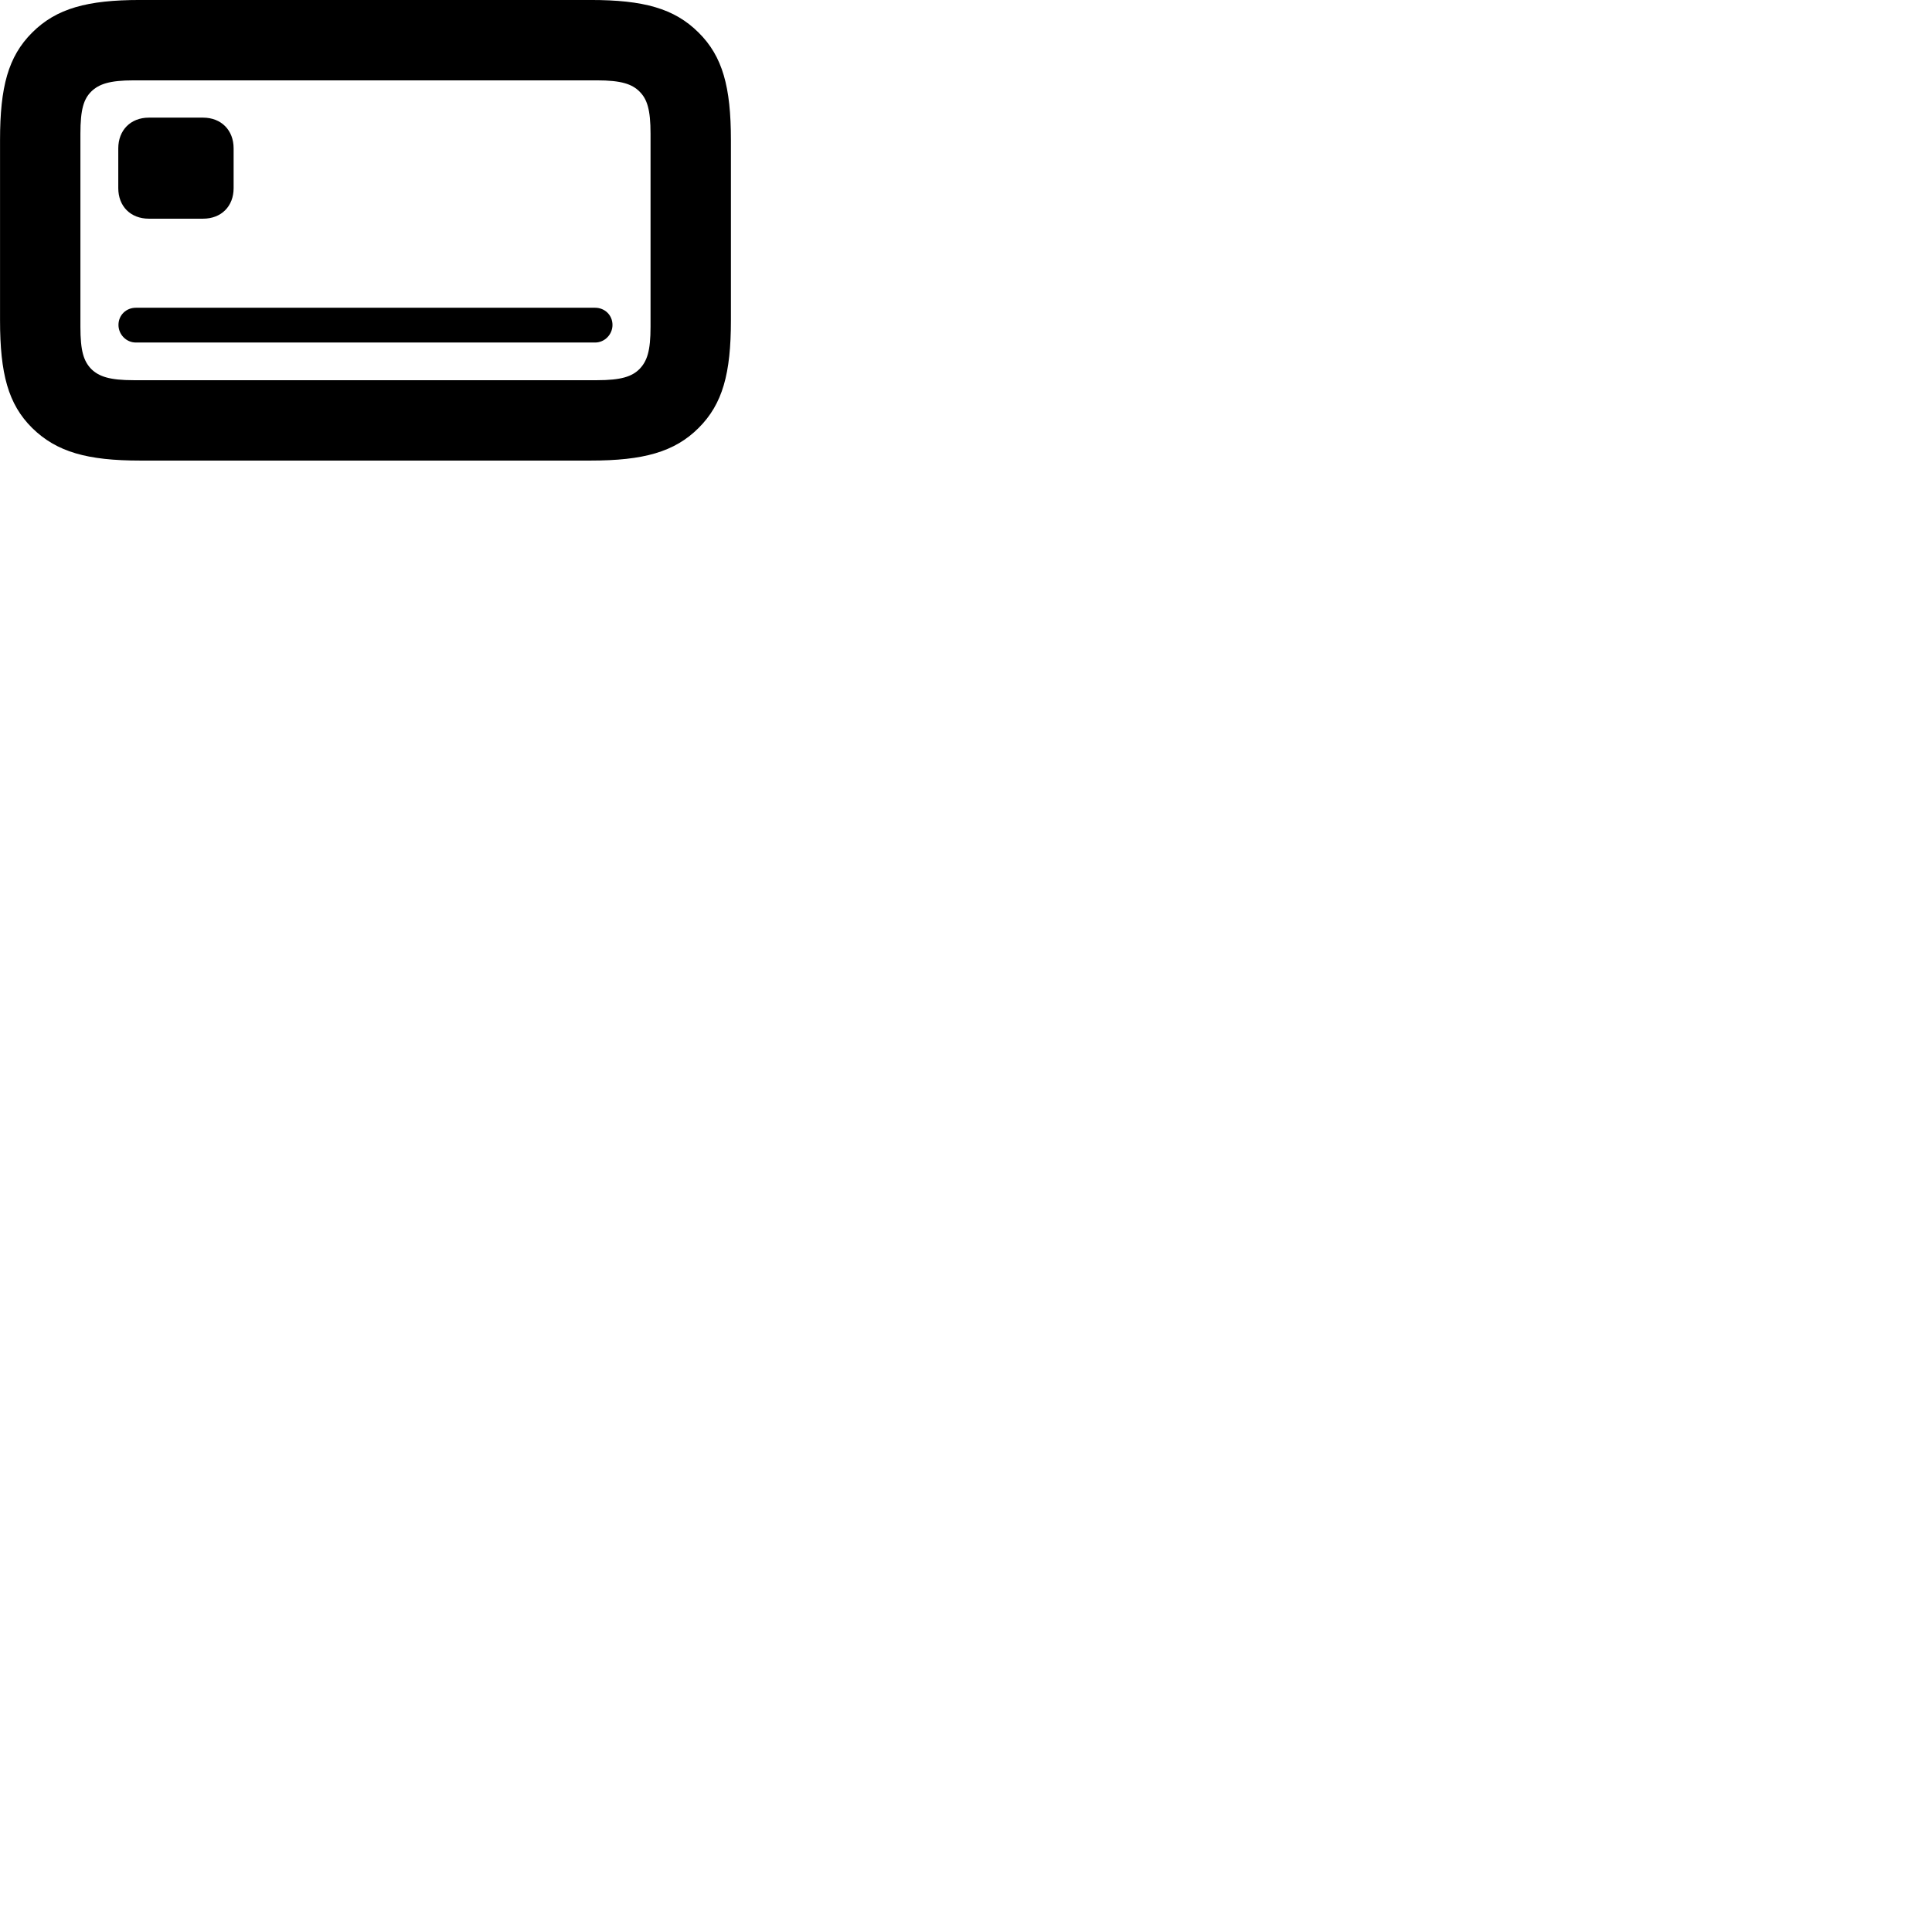 
        <svg xmlns="http://www.w3.org/2000/svg" viewBox="0 0 100 100">
            <path d="M7.252 23.839H30.572C33.292 23.839 34.912 23.399 36.162 22.149C37.402 20.909 37.832 19.339 37.832 16.579V7.249C37.832 4.499 37.402 2.919 36.162 1.689C34.902 0.429 33.292 -0.001 30.572 -0.001H7.252C4.532 -0.001 2.922 0.429 1.662 1.689C0.422 2.929 0.002 4.499 0.002 7.249V16.579C0.002 19.339 0.422 20.919 1.662 22.149C2.932 23.399 4.532 23.839 7.252 23.839ZM6.922 19.679C5.672 19.679 5.122 19.489 4.722 19.099C4.332 18.689 4.162 18.179 4.162 16.909V6.929C4.162 5.659 4.332 5.129 4.722 4.739C5.122 4.349 5.672 4.159 6.922 4.159H30.902C32.152 4.159 32.712 4.349 33.102 4.739C33.492 5.129 33.672 5.659 33.672 6.929V16.909C33.672 18.179 33.492 18.689 33.102 19.099C32.712 19.489 32.152 19.679 30.902 19.679ZM7.702 11.319H10.512C11.452 11.319 12.092 10.679 12.092 9.739V7.679C12.092 6.739 11.452 6.089 10.512 6.089H7.702C6.762 6.089 6.122 6.739 6.122 7.679V9.739C6.122 10.679 6.762 11.319 7.702 11.319ZM7.032 17.729H30.802C31.302 17.729 31.702 17.309 31.702 16.819C31.702 16.309 31.302 15.929 30.802 15.929H7.032C6.532 15.929 6.132 16.309 6.132 16.819C6.132 17.309 6.532 17.729 7.032 17.729Z" />
        </svg>
    